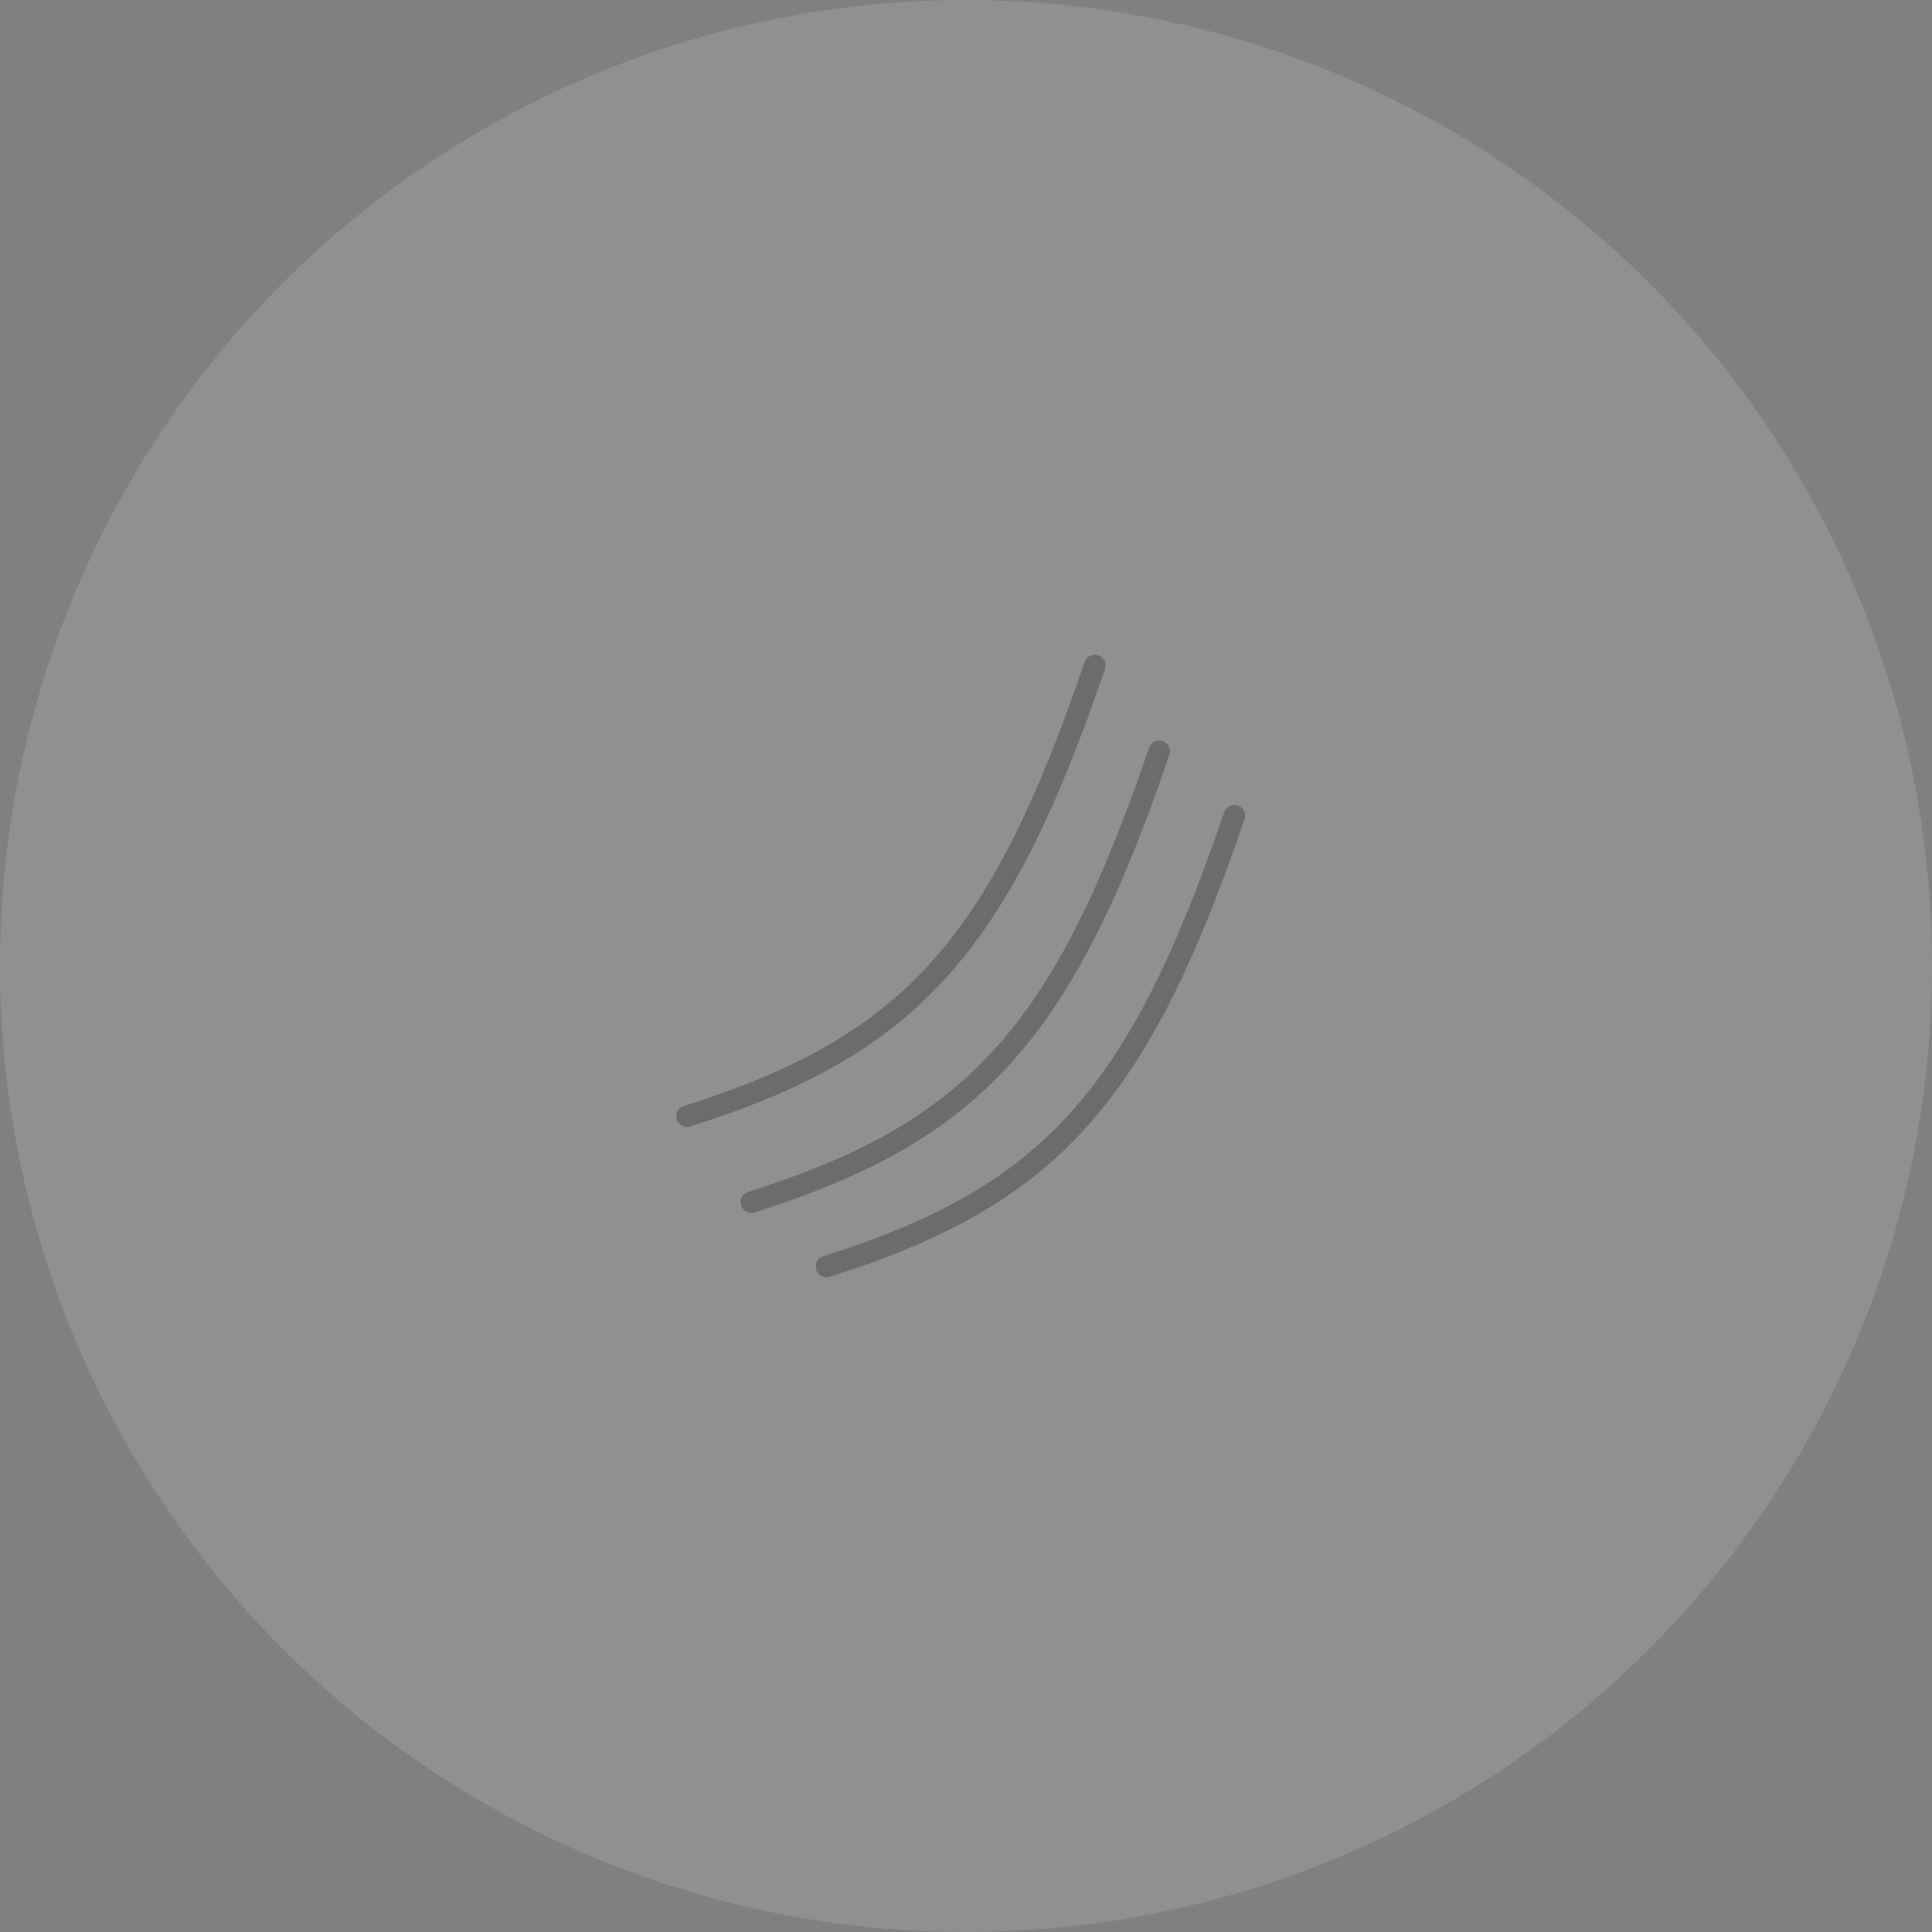 <svg width="90" height="90" viewBox="0 0 90 90" fill="none" xmlns="http://www.w3.org/2000/svg">
<rect x="0" y="0" width="90" height="90" fill="#808080" stroke="none"/>
<circle cx="45" cy="45" r="45" fill="white" fill-opacity="0.13"/>
<path d="M57.5 38C53.025 51.152 48.856 55.734 38.5 59" stroke="black" stroke-opacity="0.25" stroke-linecap="round"/>
<path d="M54 35C49.525 48.152 45.356 52.734 35 56" stroke="black" stroke-opacity="0.25" stroke-linecap="round"/>
<path d="M51 31C46.525 44.152 42.356 48.734 32 52" stroke="black" stroke-opacity="0.25" stroke-linecap="round"/>
</svg>
